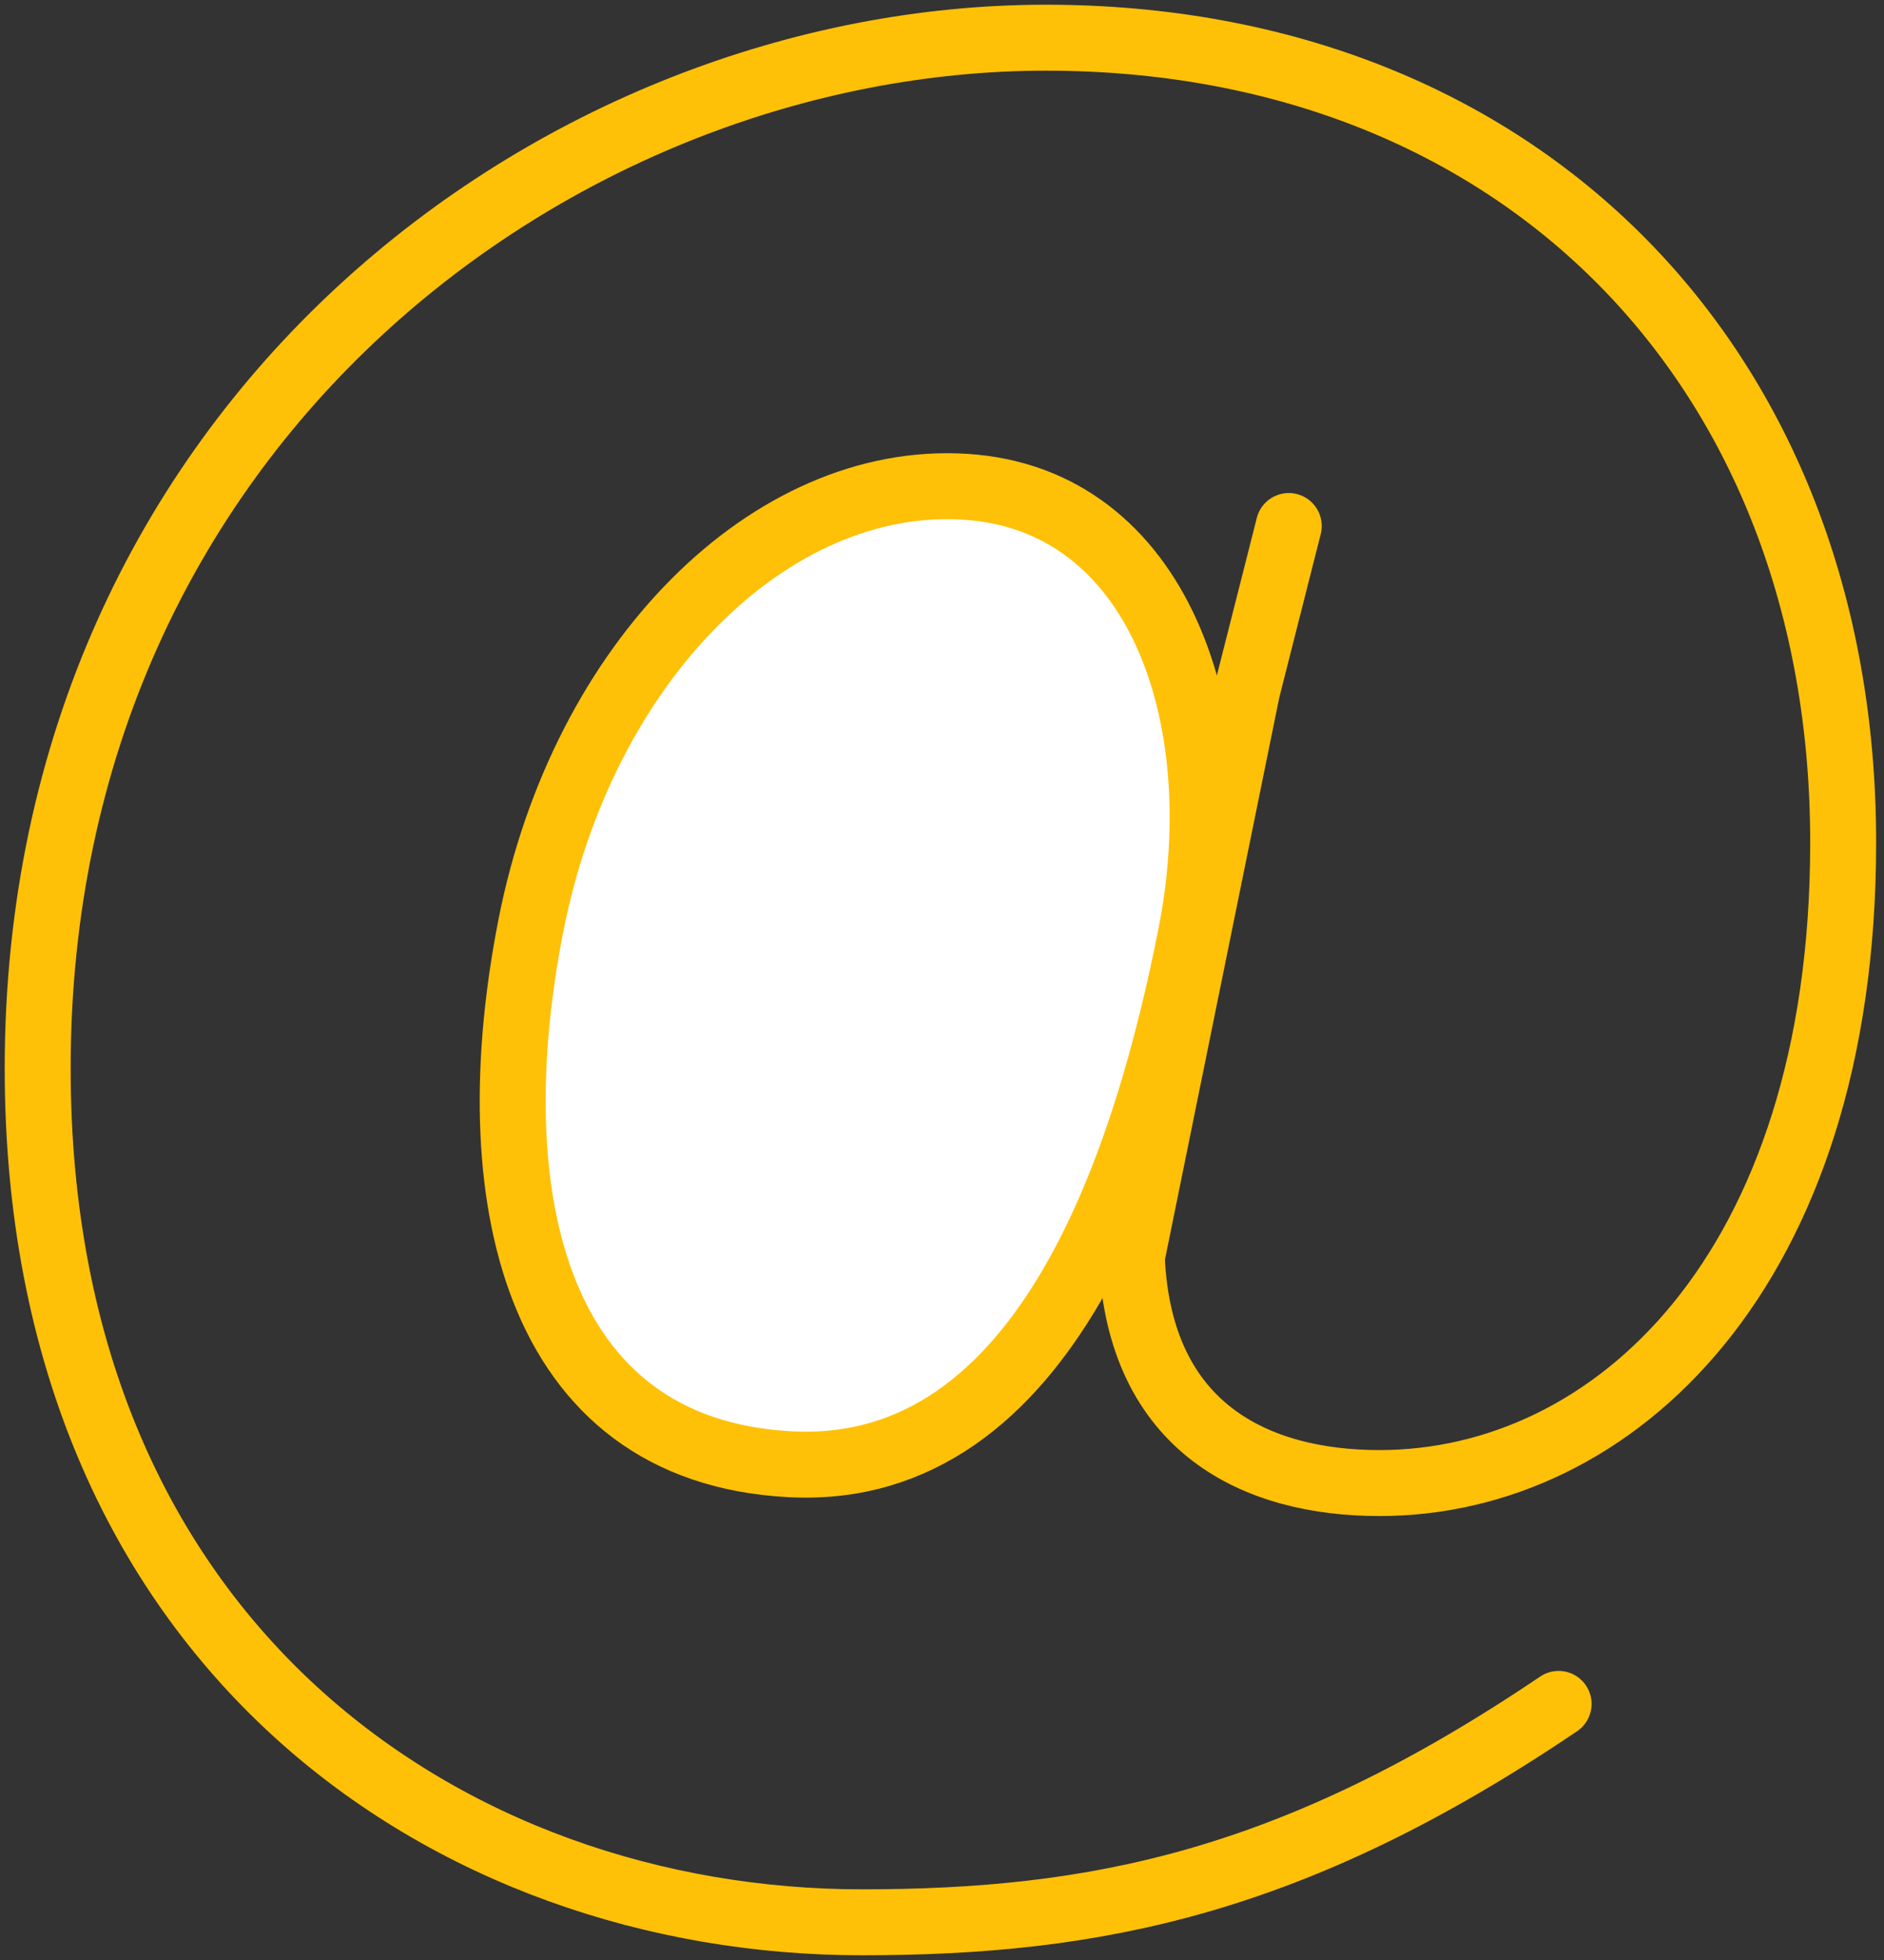 <?xml version="1.0" encoding="UTF-8"?>
<svg width="100px" height="104px" viewBox="0 0 100 104" version="1.1" xmlns="http://www.w3.org/2000/svg" xmlns:xlink="http://www.w3.org/1999/xlink">
    <rect x="0" y="0" width="100" height="104" fill="#333333" stroke="none"/>
    <!-- Generator: Sketch 46.2 (44496) - http://www.bohemiancoding.com/sketch -->
    <title>communications-42</title>
    <desc>Created with Sketch.</desc>
    <defs></defs>
    <g id="ALL" stroke="none" stroke-width="1" fill="none" fill-rule="evenodd" stroke-linecap="round" stroke-linejoin="round">
        <g id="Primary" transform="translate(-527, -10808)" stroke="#FFC107" stroke-width="3.5">
            <g id="Group-15" transform="translate(200, 200)">
                <g id="communications-42" transform="translate(329, 10610)">
                    <path d="M66.406,25.911 L64.193,34.635 L58.073,64.714 C58.464,73.828 64.714,76.693 71.224,76.693 C83.594,76.693 95.833,65.495 95.833,42.708 C95.833,17.448 78.646,0 53.516,0 C27.734,0 0,20.443 0,54.688 C0,85.286 21.875,100 43.75,100 C56.12,100 66.667,97.917 80.729,88.411" id="Layer-1"></path>
                    <path d="M39.934,75.694 C53.662,76.423 58.928,59.138 61.209,47.602 C63.489,36.065 59.518,24.476 49.226,23.828 C38.934,23.181 28.938,33.044 26.173,47.138 C23.408,61.231 26.205,74.965 39.934,75.694 L39.934,75.694 Z" id="Layer-2" fill="#FFFFFF"></path>
                </g>
            </g>
        </g>
    </g>
</svg>